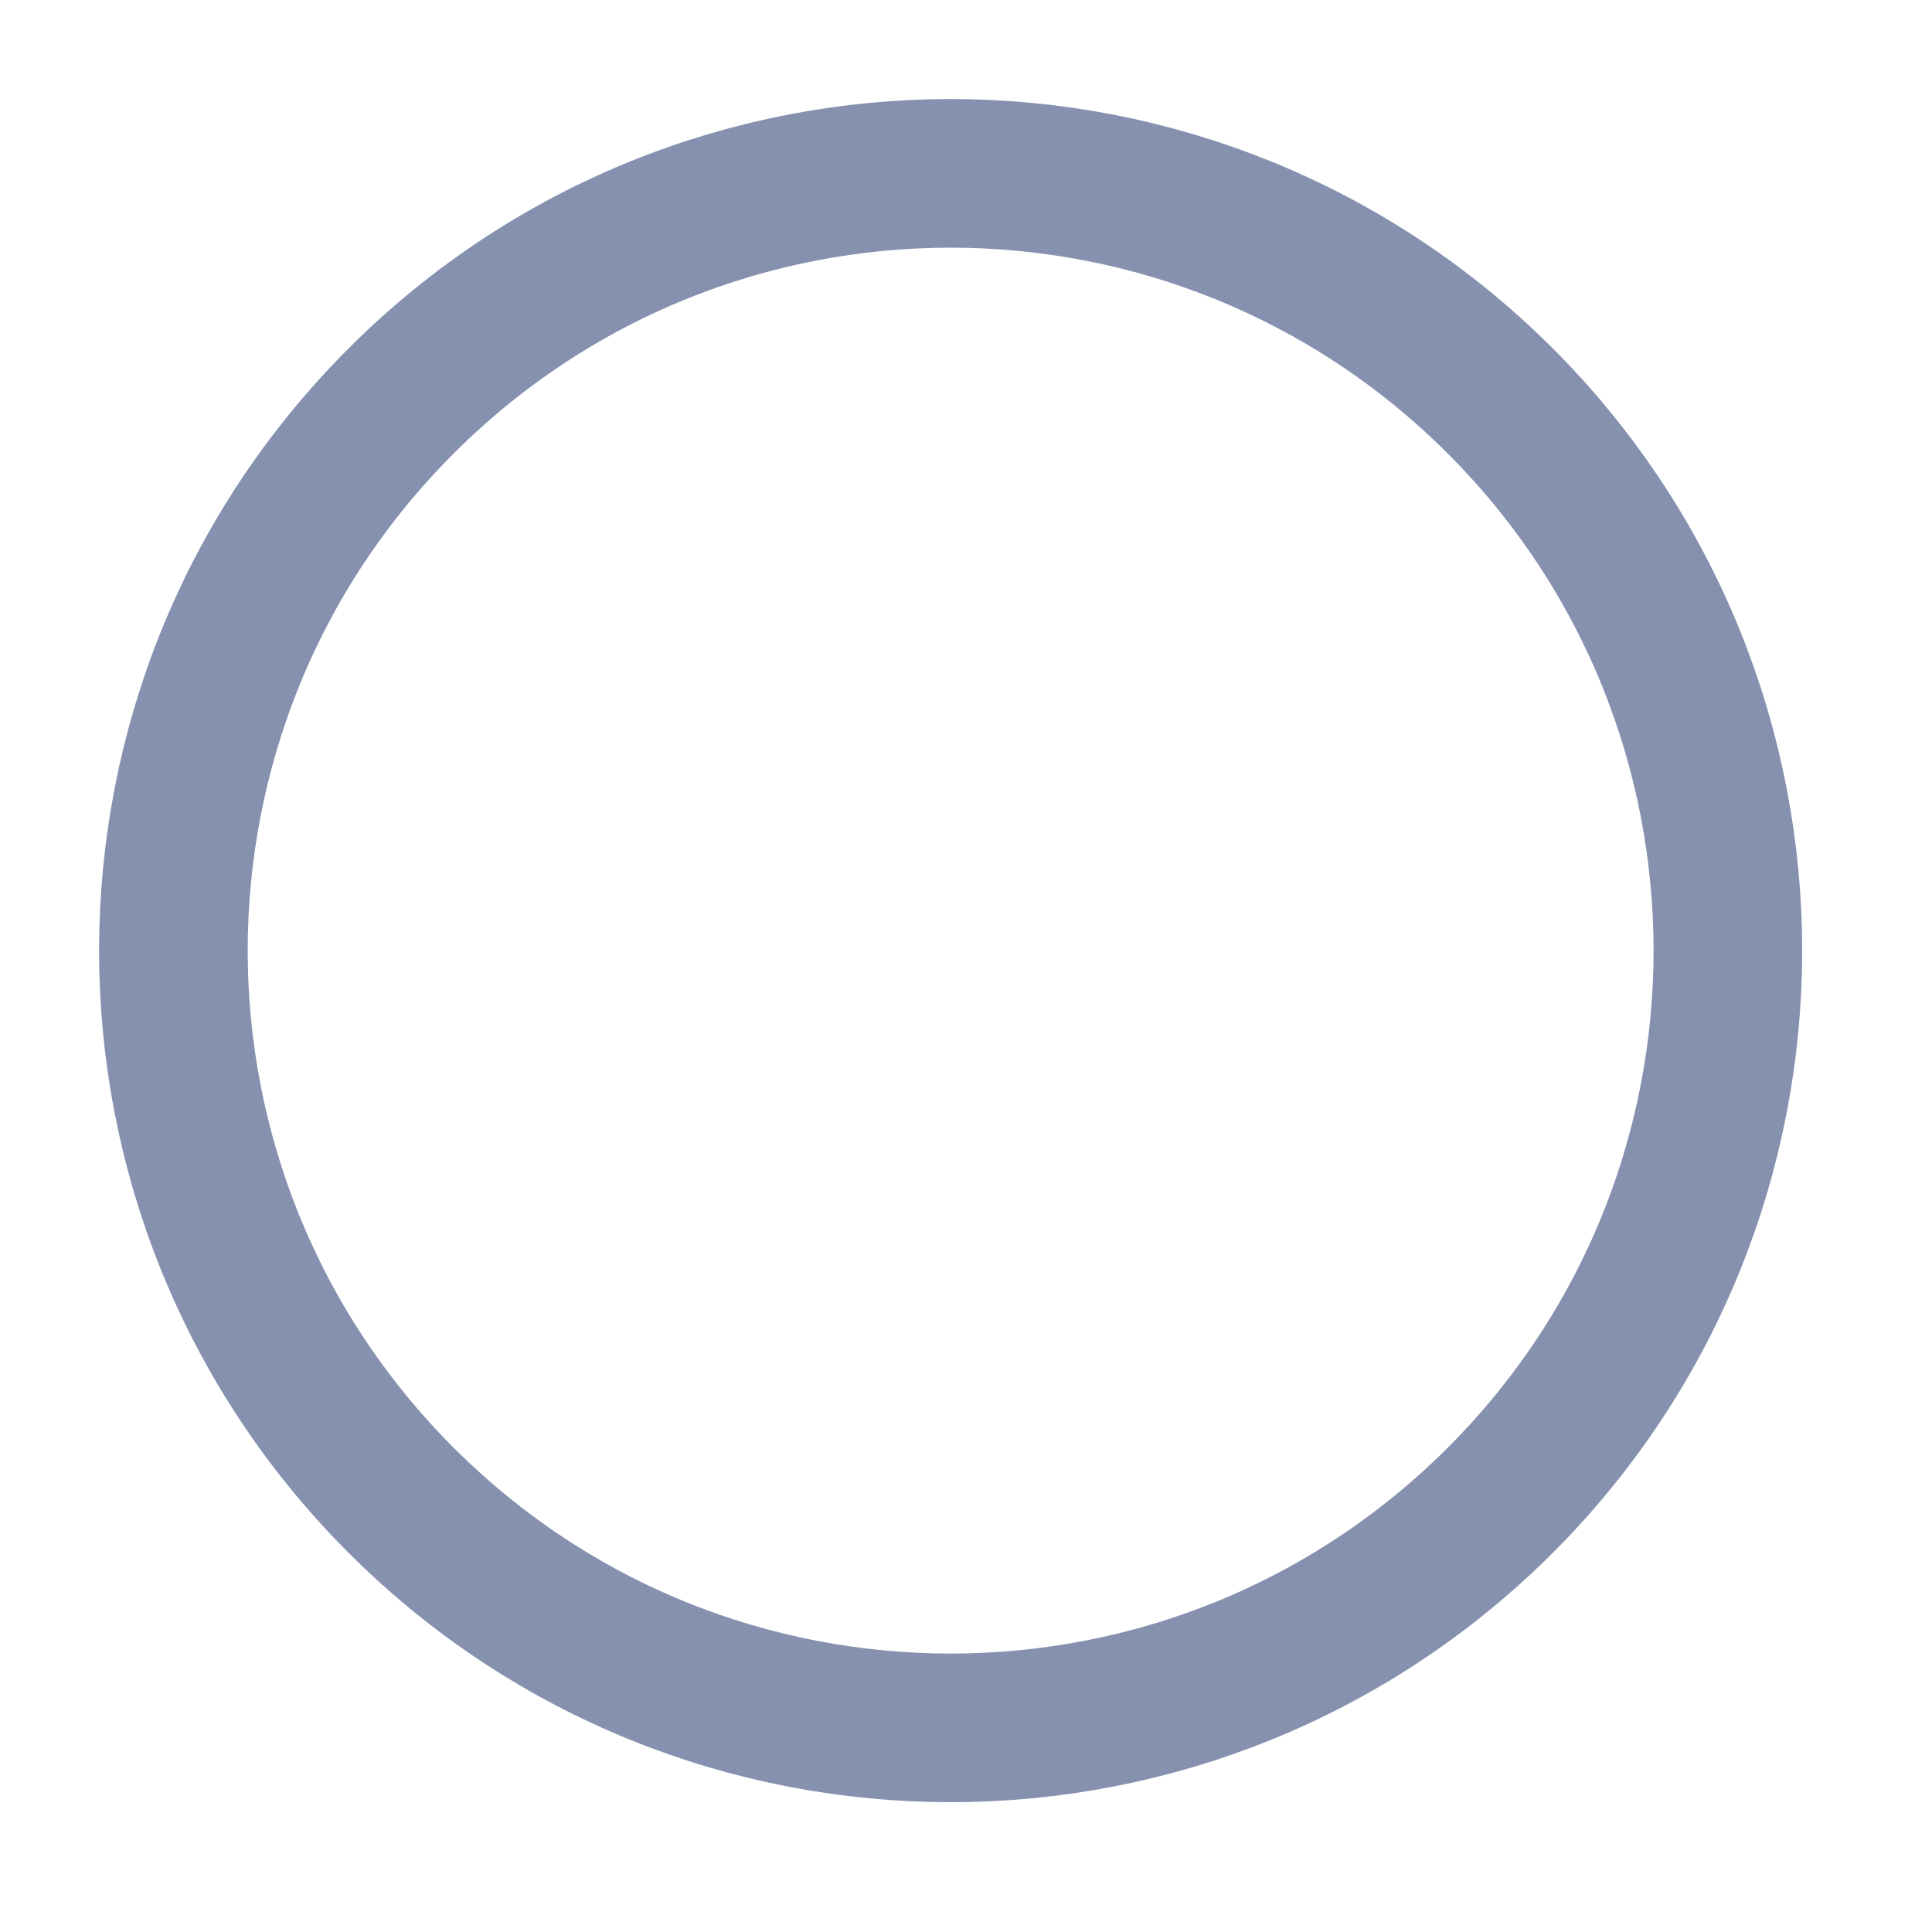<svg width="13" height="13" viewBox="0 0 13 13" fill="none" xmlns="http://www.w3.org/2000/svg">
<path d="M10.095 2.698C12.137 4.741 12.137 8.052 10.095 10.095C8.052 12.137 4.741 12.137 2.699 10.095C0.656 8.052 0.656 4.741 2.699 2.698C4.741 0.656 8.052 0.656 10.095 2.698" stroke="#8591AE" stroke-linecap="round" stroke-linejoin="round"/>
</svg>

